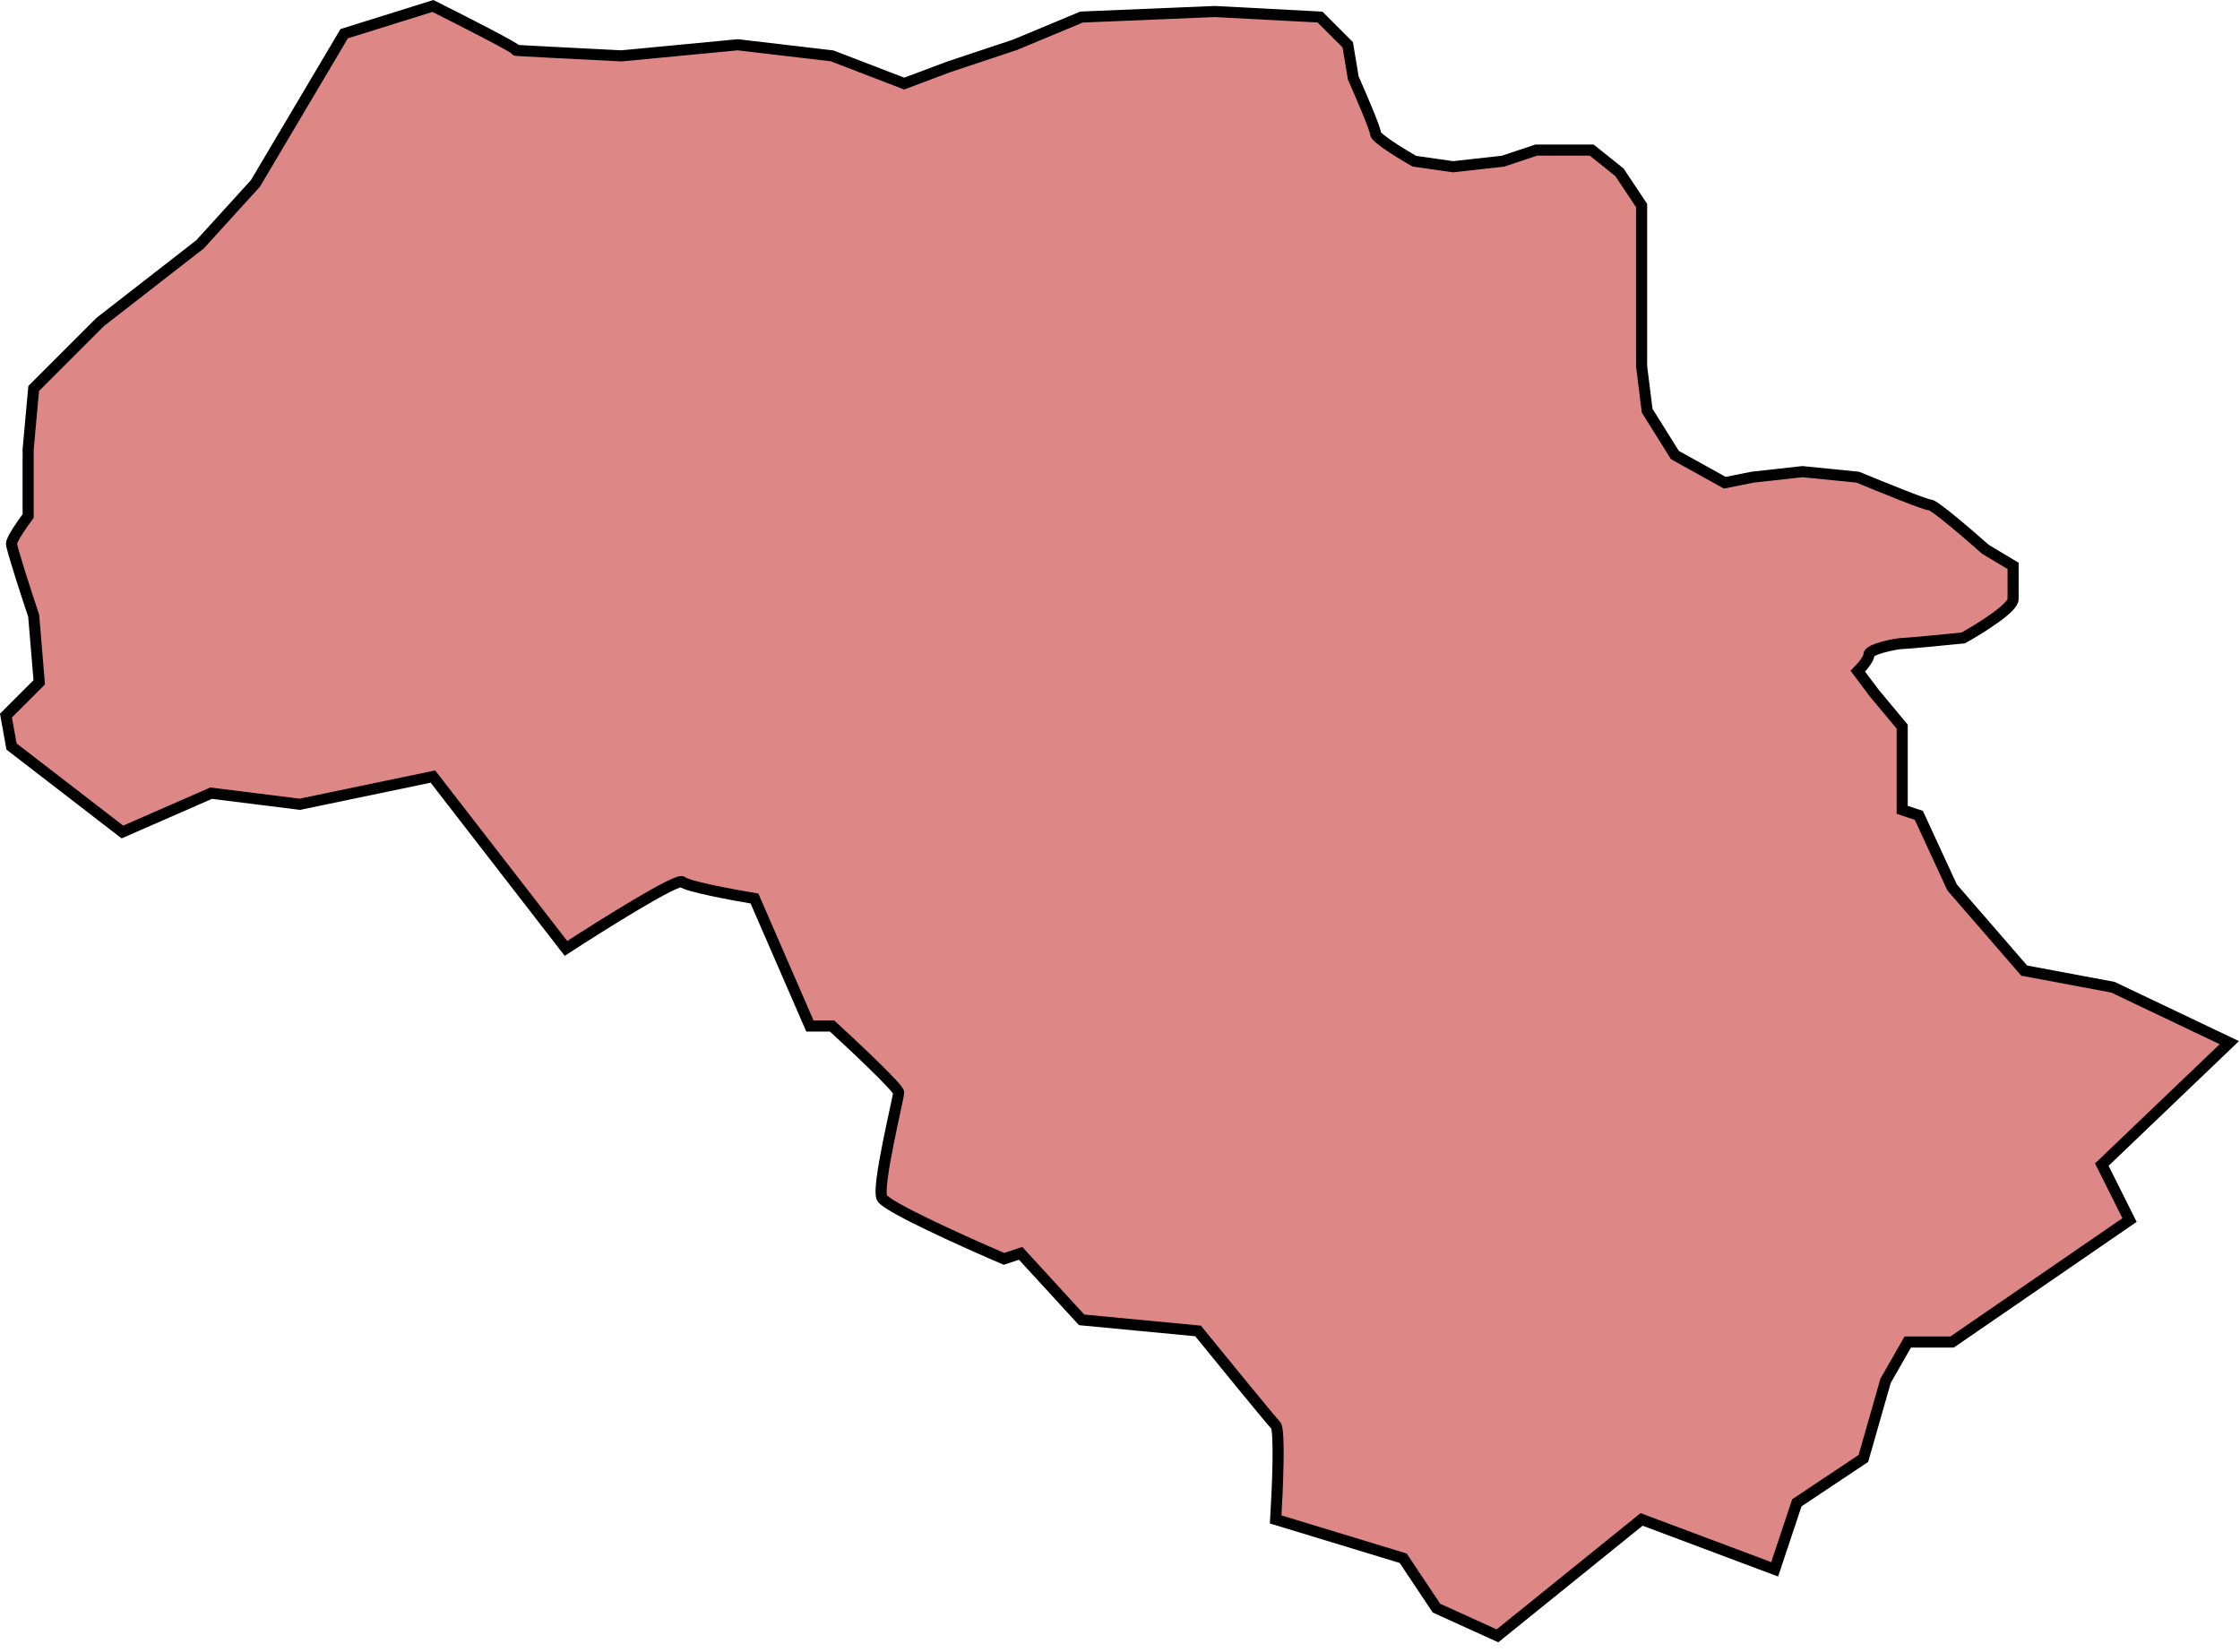 <svg width="202" height="149" viewBox="0 0 202 149" fill="none" xmlns="http://www.w3.org/2000/svg">
<path d="M190.538 89.038L201.038 94.038L189.538 105.038L192.038 110.038L176.038 121.038H172.038L170.038 124.538L168.038 131.538L162.038 135.538L160.038 141.538L148.038 137.038L135.038 147.538L129.538 145.038L126.538 140.538L115.038 137.038C115.205 134.371 115.438 128.938 115.038 128.538C114.638 128.138 110.205 122.704 108.038 120.038L97.538 119.038L92.038 113.038L90.538 113.538C87.038 112.038 79.938 108.838 79.538 108.038C79.038 107.038 81.038 99.038 81.038 98.538C81.038 98.138 77.038 94.371 75.038 92.538H73.038L68.038 81.038C66.038 80.704 61.938 79.938 61.538 79.538C61.138 79.138 54.371 83.371 51.038 85.538L39.038 70.038L27.038 72.538L19.038 71.538L11.038 75.038L1.038 67.327L0.538 64.538L3.538 61.538L3.038 55.538C2.371 53.538 1.038 49.438 1.038 49.038C1.038 48.638 2.038 47.204 2.538 46.538V40.538L3.038 35.038L9.038 29.038L18.038 22.038L23.038 16.538L31.038 3.038L39.038 0.538C41.705 1.871 46.938 4.538 46.538 4.538C46.138 4.538 52.705 4.871 56.038 5.038L66.538 4.038L75.038 5.038L81.538 7.538L85.538 6.038L91.538 4.038L97.538 1.538L109.538 1.038L119.038 1.538L121.538 4.038L122.038 7.038C122.705 8.538 124.038 11.638 124.038 12.038C124.038 12.438 126.371 13.871 127.538 14.538L131.038 15.038L135.538 14.538L138.538 13.538H143.538L146.038 15.538L148.038 18.538V23.538V33.038L148.538 37.038L151.038 41.038L155.538 43.538L158.038 43.038L162.538 42.538L167.538 43.038C169.538 43.871 173.638 45.538 174.038 45.538C174.438 45.538 177.538 48.204 179.038 49.538L181.538 51.038V54.038C181.538 54.838 178.538 56.704 177.038 57.538C175.371 57.704 171.938 58.038 171.538 58.038C171.038 58.038 168.538 58.538 168.538 59.038C168.538 59.438 167.871 60.204 167.538 60.538L169.038 62.538L171.538 65.538V73.038L173.038 73.538L176.038 80.038L182.538 87.538L190.538 89.038Z" fill="#BE1111" fill-opacity="0.5" stroke="black"/>
</svg>

